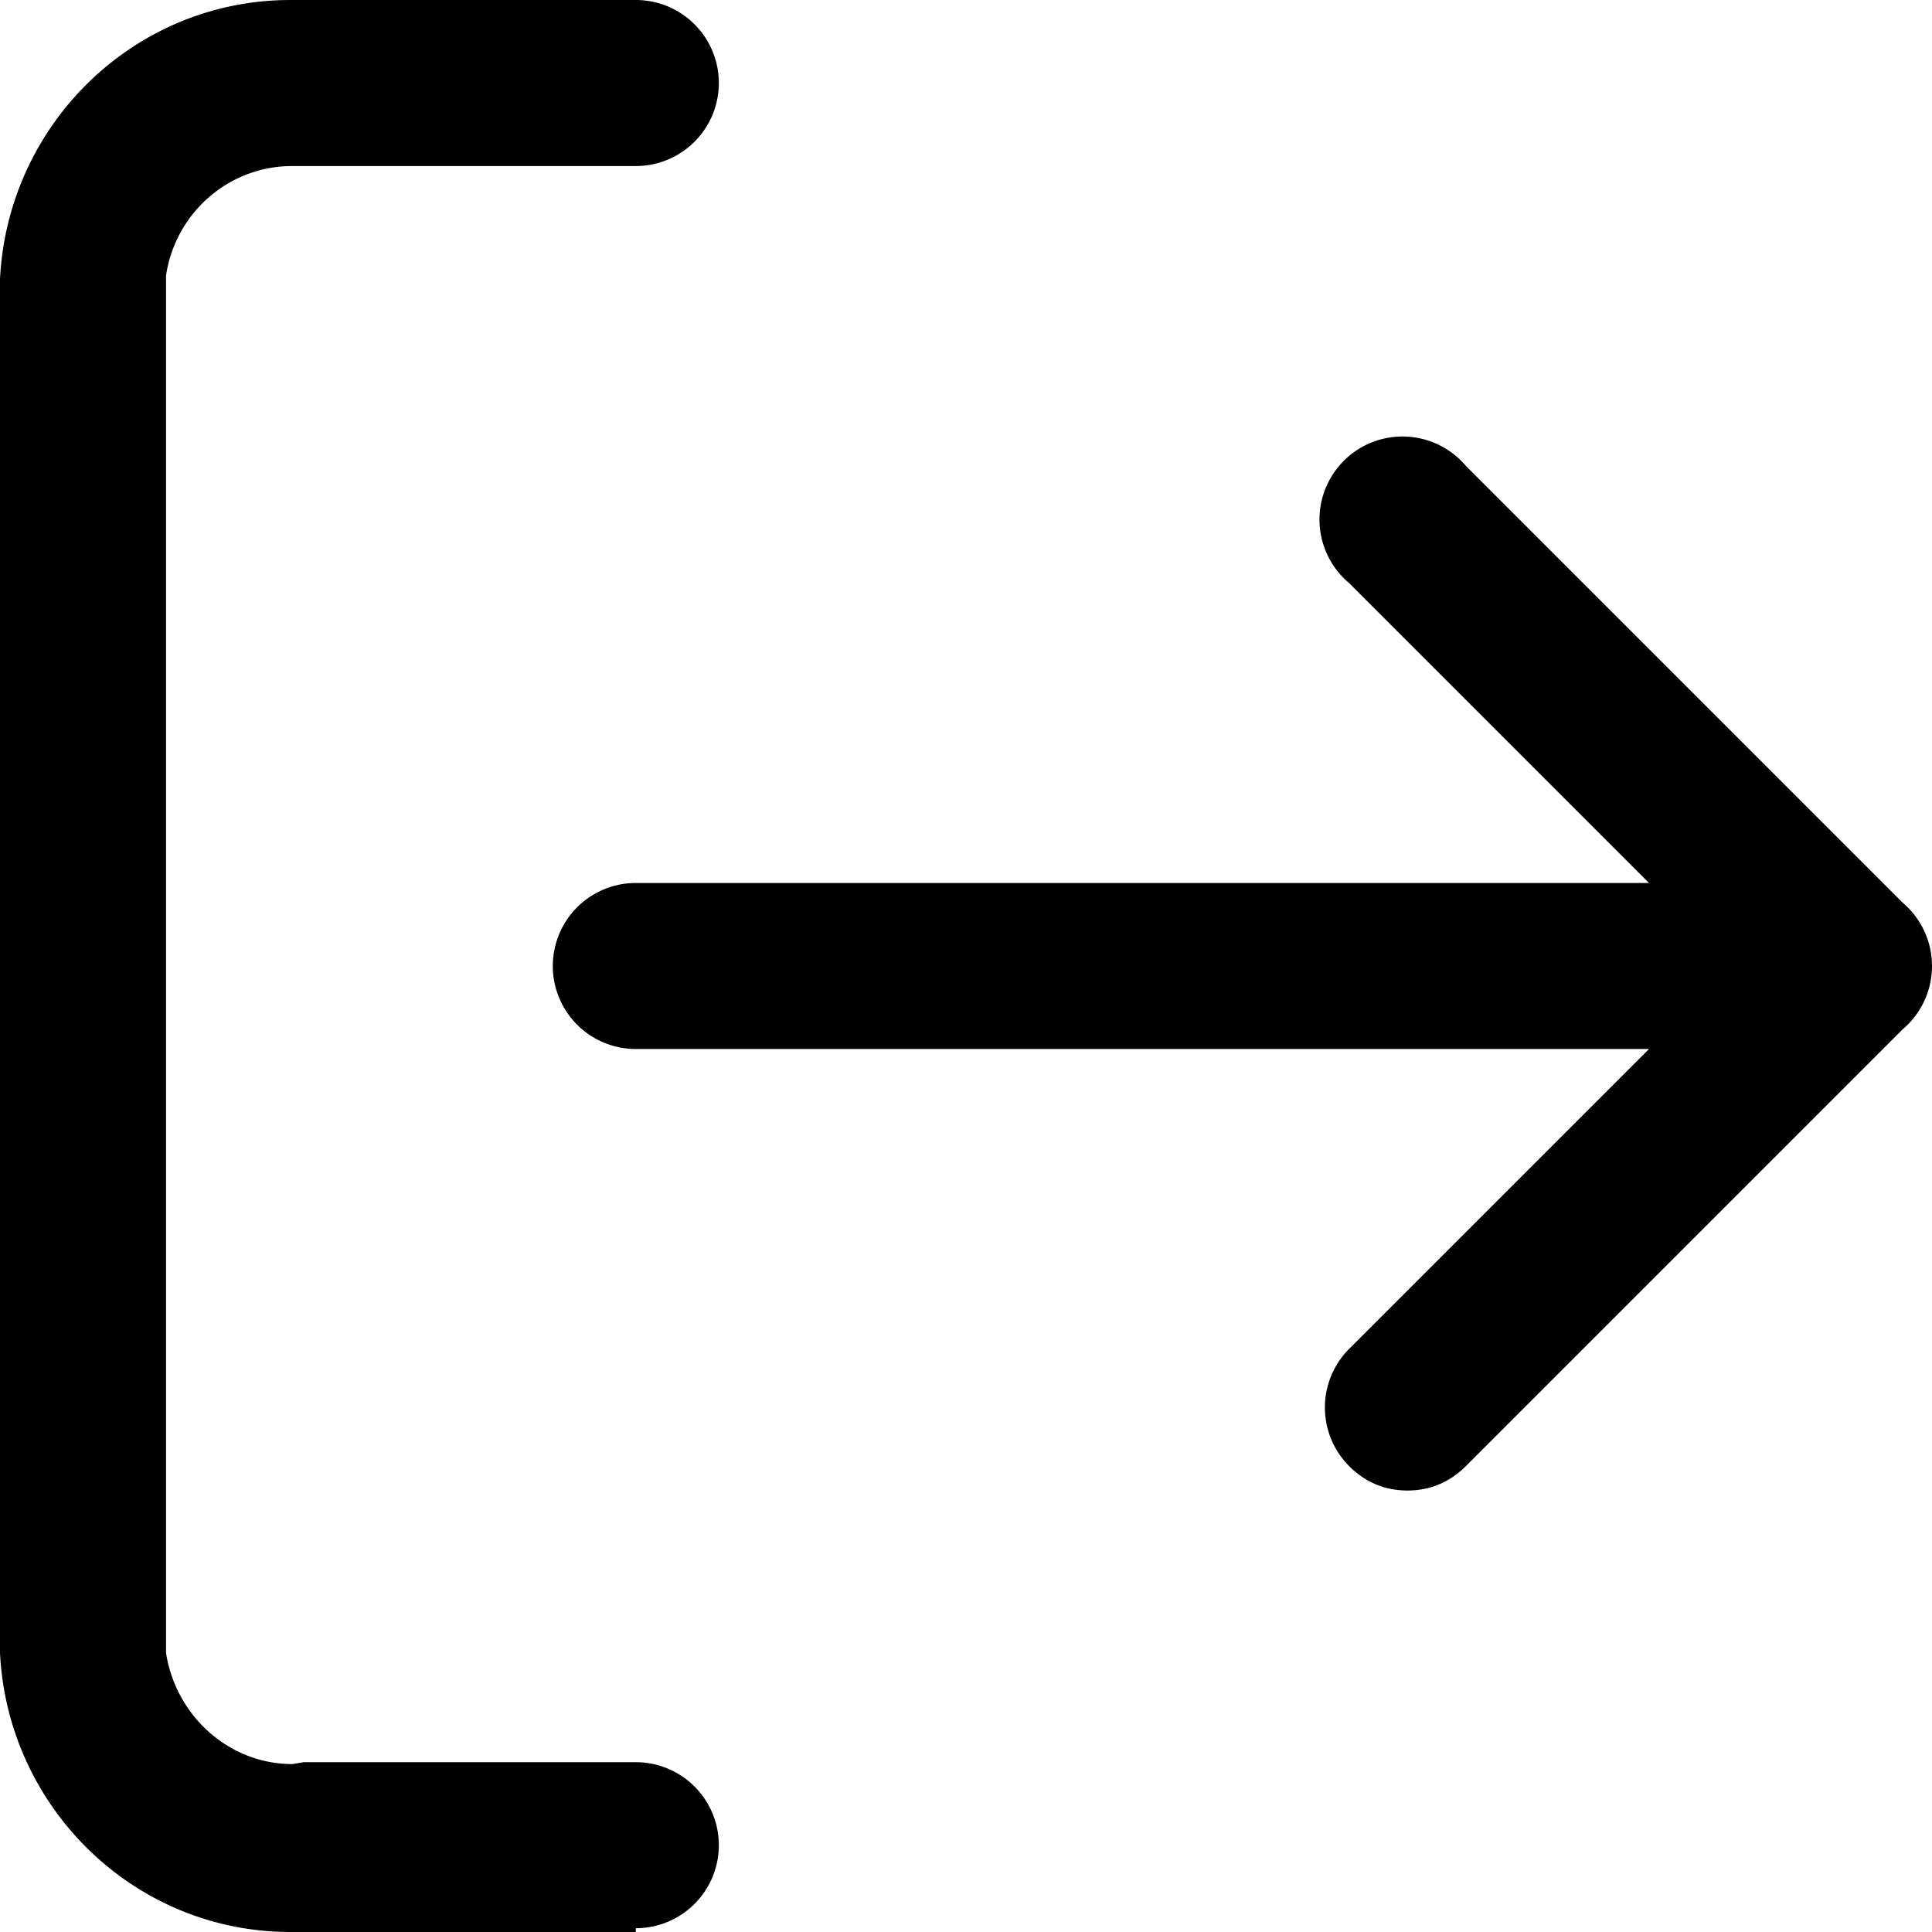 <svg xmlns="http://www.w3.org/2000/svg" xml:space="preserve" svgo-fixed="true" viewBox="0 0 1024 1024"><path fill="currentColor" d="M337 1024H154C71 1024 4 958 0 876V148C4 66 71 0 154 0h183a44 44 0 0 1 0 88H155c-34 0-62 25-67 58v730c5 33 33 59 67 59l6-1h176a44 44 0 0 1 0 88zm409-234q-18 0-31-13a44 44 0 0 1 0-62l203-203-203-203a44 44 0 1 1 62-62l234 234a44 44 0 0 1 0 62L777 777q-13 13-31 13m234-234H337a44 44 0 0 1 0-88h643a44 44 0 0 1 0 88"/></svg>